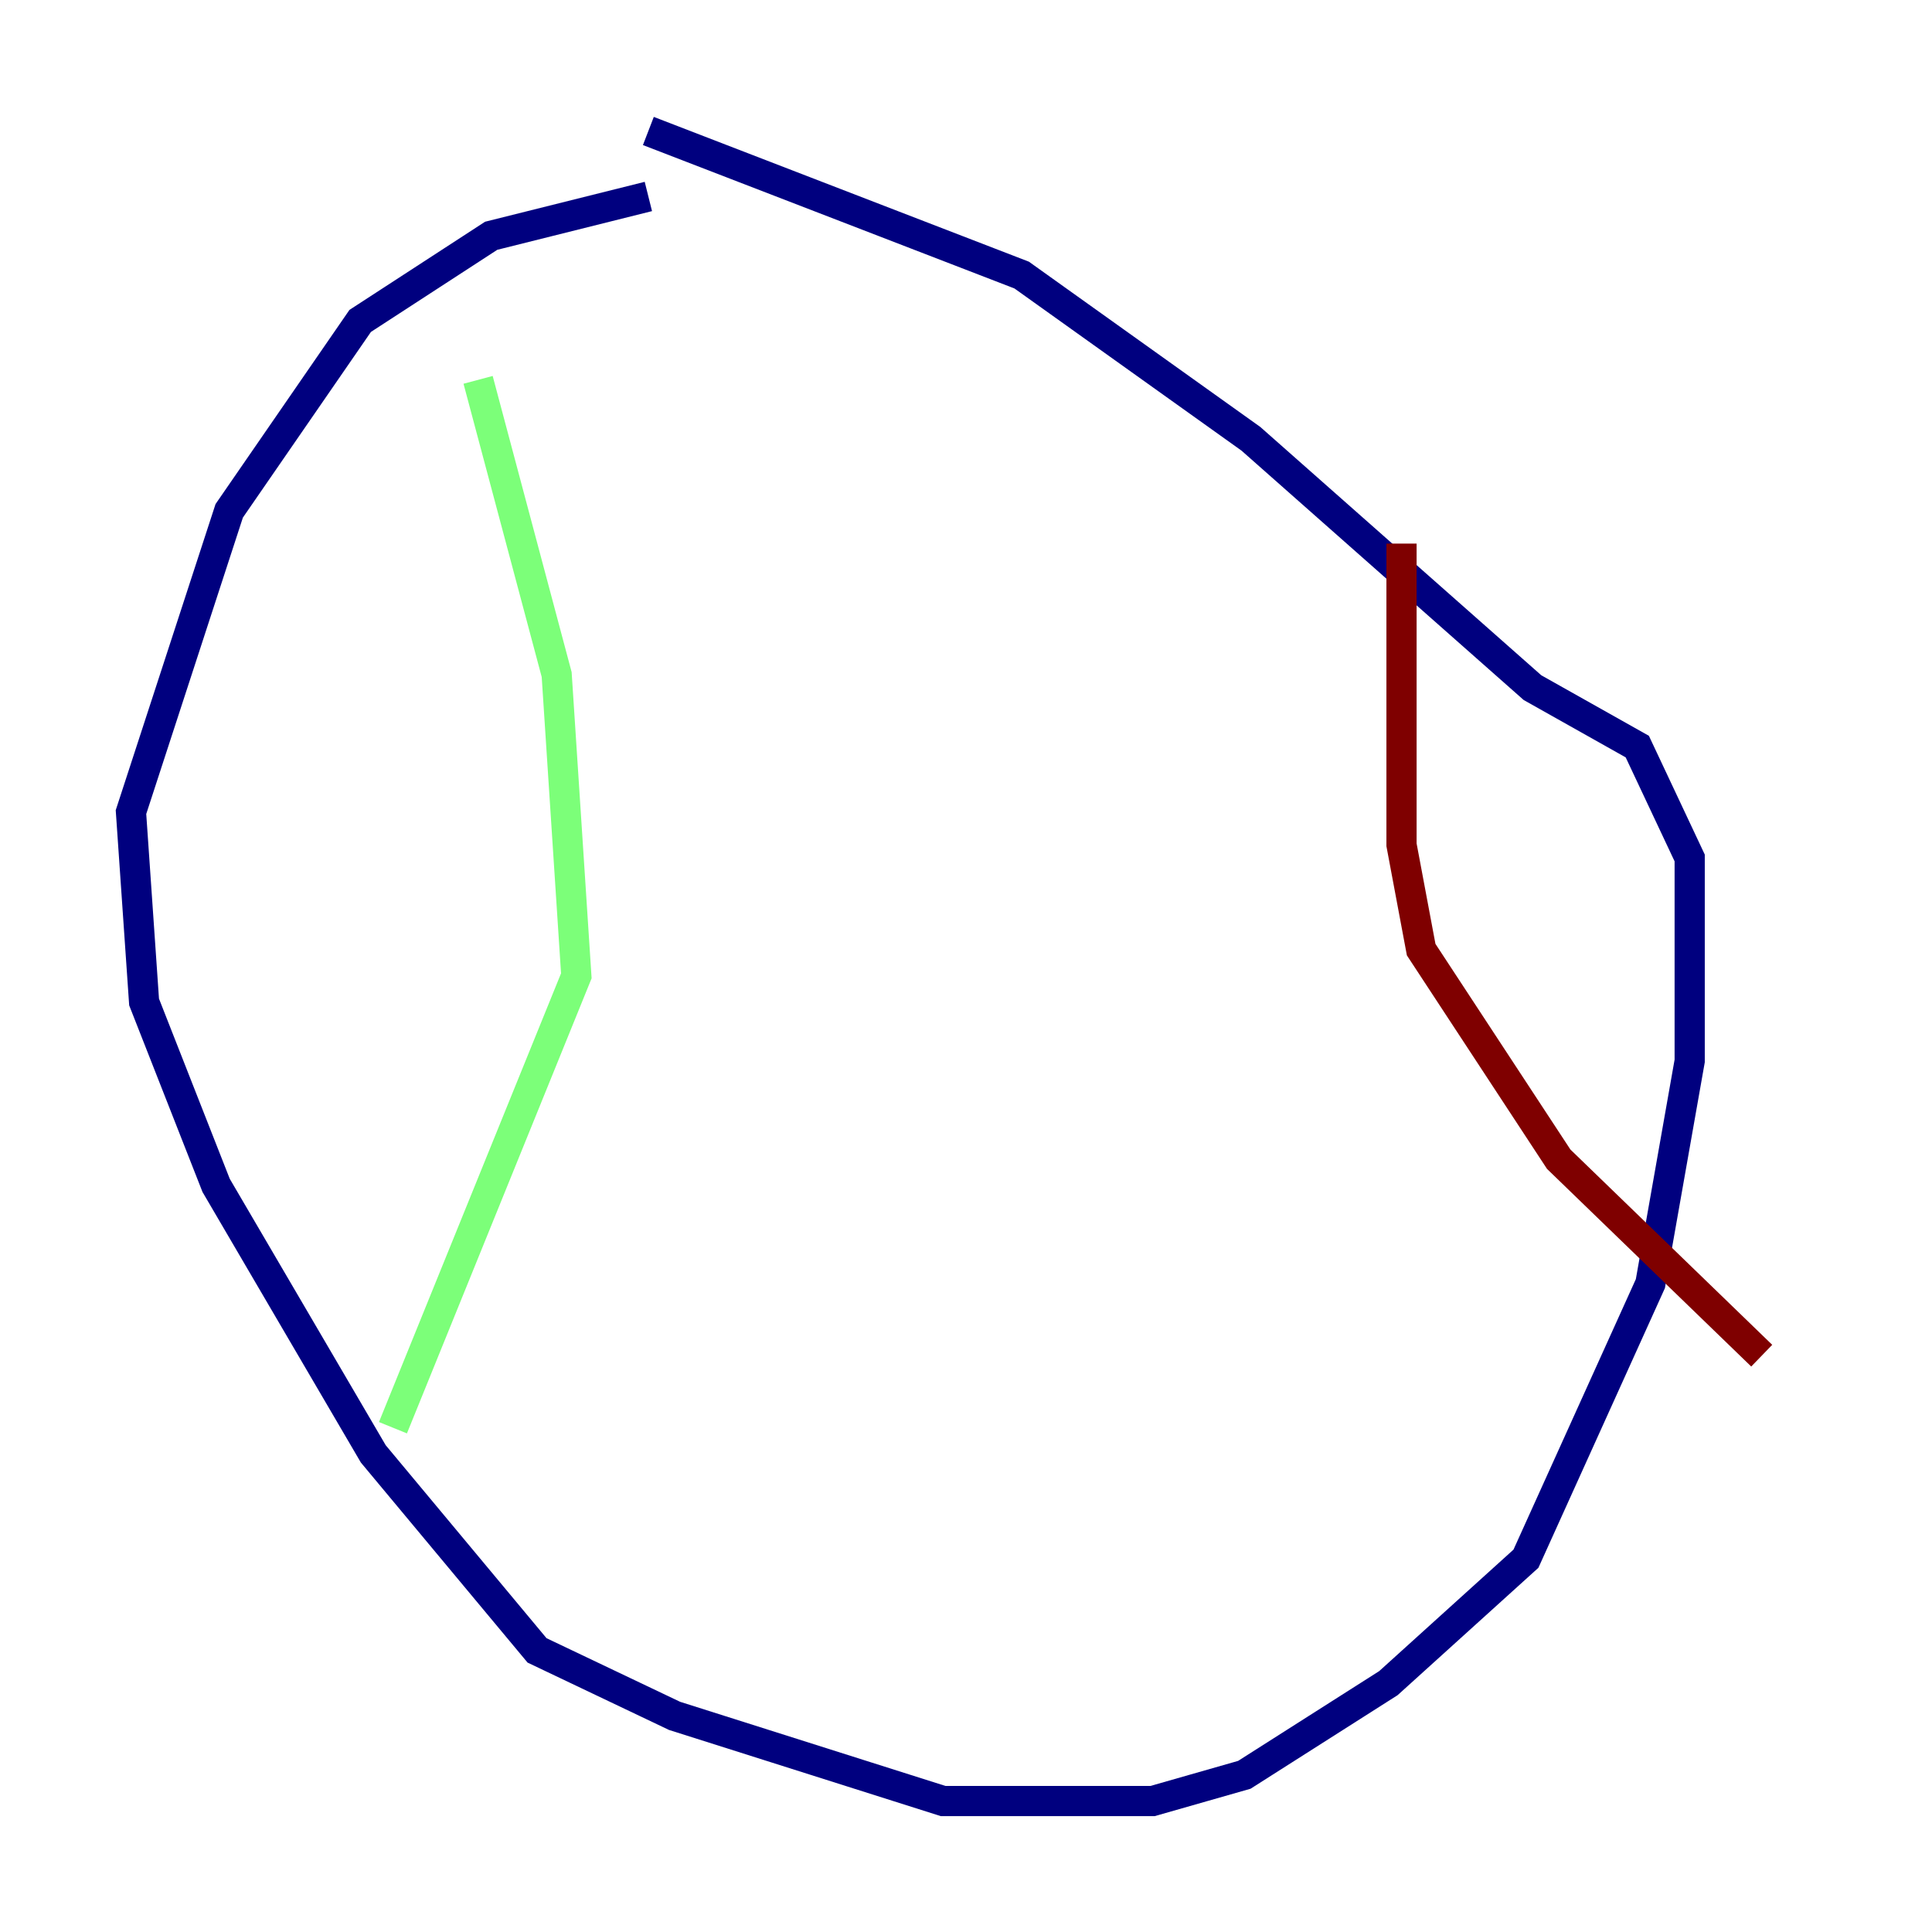 <?xml version="1.0" encoding="utf-8" ?>
<svg baseProfile="tiny" height="128" version="1.2" viewBox="0,0,128,128" width="128" xmlns="http://www.w3.org/2000/svg" xmlns:ev="http://www.w3.org/2001/xml-events" xmlns:xlink="http://www.w3.org/1999/xlink"><defs /><polyline fill="none" points="42.956,13.017 32.542,15.62 23.864,21.261 15.186,33.844 8.678,53.803 9.546,66.386 14.319,78.536 24.732,96.325 35.58,109.342 44.691,113.681 62.481,119.322 76.366,119.322 82.441,117.586 91.986,111.512 101.098,103.268 109.342,85.044 111.946,70.291 111.946,56.841 108.475,49.464 101.532,45.559 82.875,29.071 67.688,18.224 42.956,8.678" stroke="#00007f" stroke-width="2" /><polyline fill="none" points="31.675,25.166 36.881,44.691 38.183,64.651 26.034,94.59" stroke="#7cff79" stroke-width="2" /><polyline fill="none" points="92.854,36.014 92.854,55.973 94.156,62.915 103.268,76.8 116.719,89.817" stroke="#7f0000" stroke-width="2" /></svg>